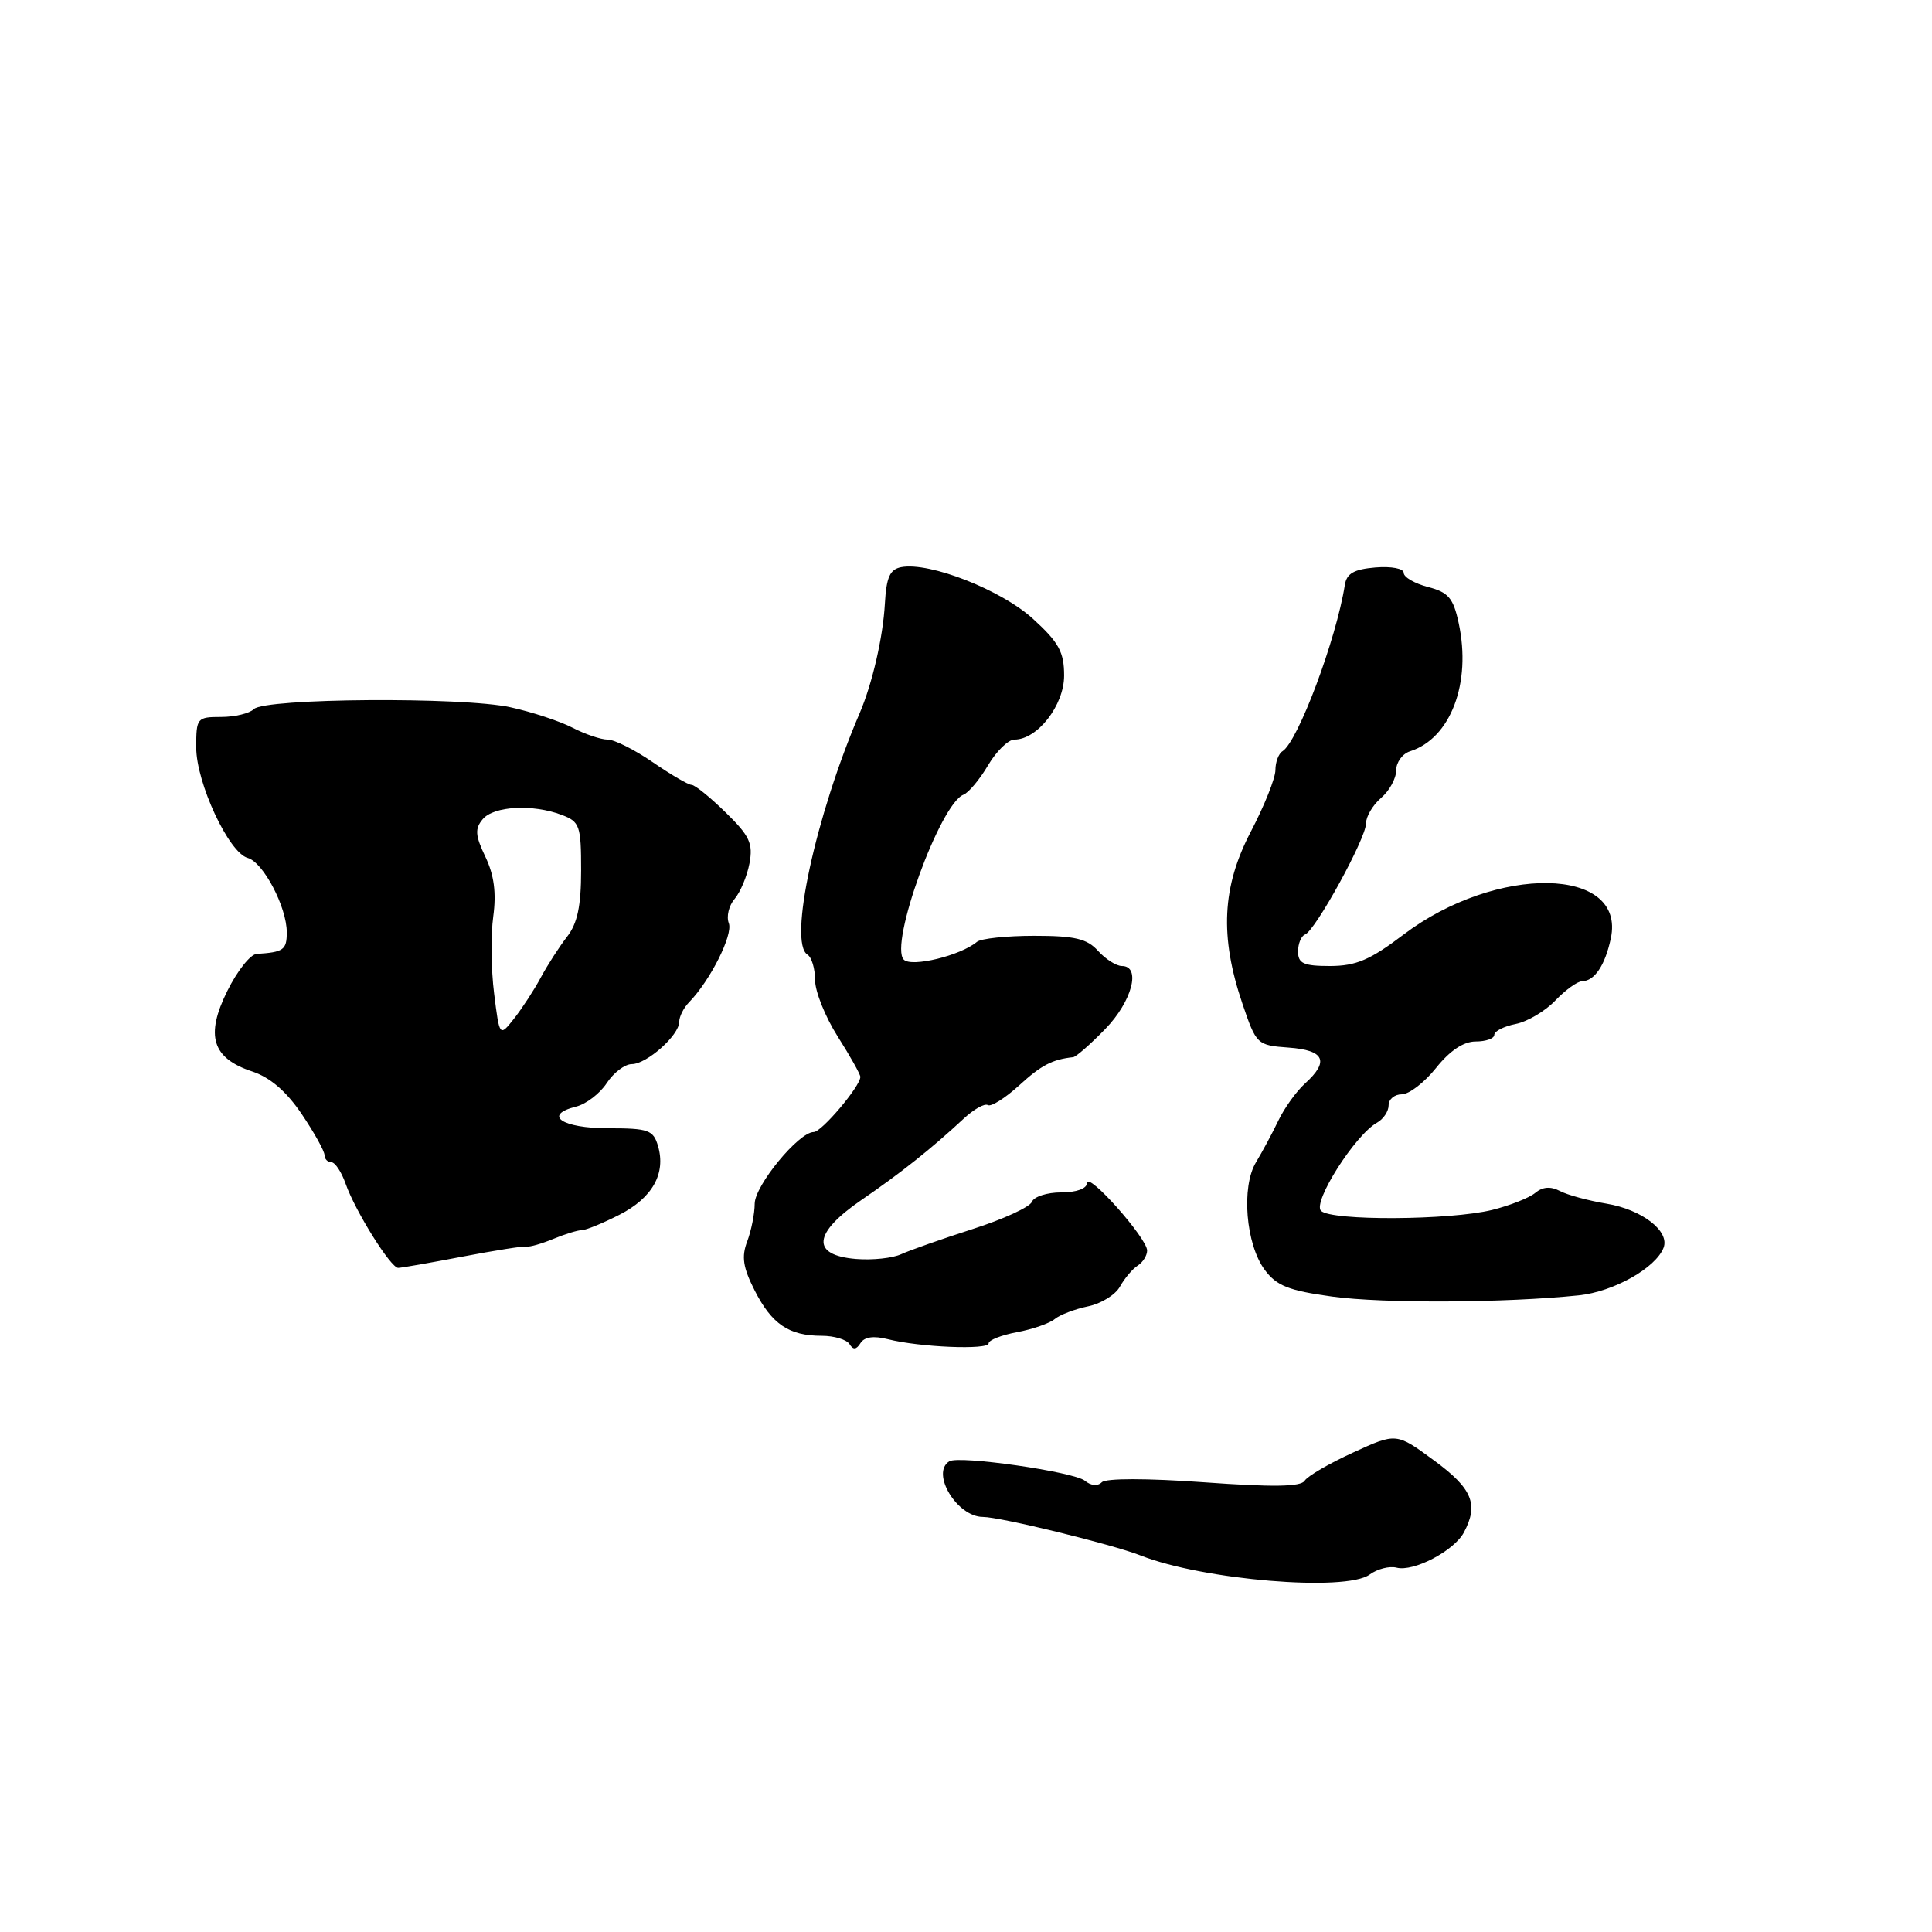 <?xml version="1.0" encoding="UTF-8" standalone="no"?>
<!DOCTYPE svg PUBLIC "-//W3C//DTD SVG 1.1//EN" "http://www.w3.org/Graphics/SVG/1.1/DTD/svg11.dtd" >
<svg xmlns="http://www.w3.org/2000/svg" xmlns:xlink="http://www.w3.org/1999/xlink" version="1.1" viewBox="0 0 256 256">
 <g >
 <path fill="currentColor"
d=" M 181.48 208.64 C 182.50 207.89 184.11 207.48 185.05 207.72 C 187.30 208.31 192.66 205.50 193.97 203.06 C 195.96 199.33 195.10 197.24 190.01 193.51 C 185.02 189.84 185.02 189.84 179.29 192.47 C 176.14 193.91 173.25 195.59 172.87 196.21 C 172.38 197.01 168.66 197.07 159.54 196.41 C 151.97 195.87 146.53 195.86 145.99 196.41 C 145.45 196.95 144.55 196.87 143.76 196.21 C 142.32 195.02 127.09 192.83 125.79 193.63 C 123.29 195.17 126.81 201.00 130.24 201.00 C 132.53 201.00 147.38 204.63 151.14 206.11 C 159.40 209.36 178.33 210.94 181.48 208.64 Z  M 117.64 177.45 C 121.85 178.52 131.00 178.90 131.00 178.00 C 131.00 177.57 132.69 176.91 134.75 176.52 C 136.81 176.14 139.07 175.35 139.76 174.78 C 140.45 174.21 142.43 173.46 144.16 173.10 C 145.89 172.75 147.80 171.57 148.40 170.48 C 149.01 169.39 150.06 168.14 150.75 167.70 C 151.44 167.26 152.00 166.36 152.00 165.70 C 151.99 164.06 144.10 155.18 144.04 156.75 C 144.02 157.50 142.63 158.00 140.61 158.00 C 138.74 158.00 137.00 158.56 136.73 159.25 C 136.46 159.94 132.93 161.56 128.87 162.86 C 124.82 164.16 120.57 165.66 119.43 166.18 C 118.30 166.71 115.60 167.00 113.43 166.82 C 107.44 166.33 107.71 163.41 114.15 159.00 C 119.40 155.40 123.42 152.20 127.69 148.23 C 129.03 146.98 130.47 146.17 130.89 146.43 C 131.31 146.69 133.17 145.52 135.02 143.84 C 137.97 141.14 139.42 140.38 142.20 140.08 C 142.59 140.03 144.50 138.36 146.45 136.35 C 150.01 132.69 151.24 128.00 148.65 128.00 C 147.92 128.00 146.50 127.10 145.50 126.00 C 144.04 124.38 142.42 124.00 137.05 124.00 C 133.39 124.00 129.97 124.36 129.45 124.80 C 127.27 126.62 120.80 128.20 119.76 127.16 C 117.79 125.19 124.57 106.49 127.67 105.30 C 128.35 105.03 129.81 103.29 130.92 101.41 C 132.03 99.53 133.60 98.00 134.41 98.00 C 137.47 98.00 141.00 93.45 141.00 89.52 C 141.00 86.40 140.31 85.13 136.89 82.01 C 132.69 78.17 123.18 74.44 119.42 75.15 C 117.91 75.44 117.45 76.48 117.25 80.01 C 117.00 84.45 115.58 90.61 113.91 94.50 C 108.05 108.15 104.43 124.91 107.00 126.50 C 107.55 126.84 108.00 128.35 108.00 129.86 C 108.00 131.37 109.35 134.74 111.00 137.34 C 112.65 139.94 114.00 142.35 114.00 142.69 C 114.00 143.93 108.87 150.00 107.82 150.00 C 105.84 150.00 100.00 157.10 100.00 159.51 C 100.00 160.81 99.55 163.05 99.01 164.49 C 98.23 166.53 98.45 167.95 100.01 171.02 C 102.28 175.47 104.55 177.00 108.88 177.00 C 110.53 177.00 112.19 177.50 112.57 178.11 C 113.05 178.89 113.47 178.85 114.02 177.97 C 114.53 177.15 115.75 176.97 117.64 177.45 Z  M 209.19 171.64 C 213.81 171.16 219.39 168.02 220.43 165.33 C 221.27 163.13 217.57 160.27 212.86 159.49 C 210.46 159.09 207.68 158.34 206.69 157.81 C 205.46 157.17 204.40 157.25 203.42 158.07 C 202.62 158.73 200.06 159.74 197.73 160.32 C 192.12 161.70 176.39 161.79 175.04 160.44 C 173.90 159.30 179.55 150.39 182.46 148.76 C 183.31 148.29 184.00 147.25 184.00 146.45 C 184.00 145.65 184.79 145.00 185.75 145.00 C 186.71 145.00 188.76 143.42 190.29 141.50 C 192.12 139.21 193.93 138.00 195.54 138.00 C 196.89 138.00 198.00 137.61 198.00 137.12 C 198.00 136.64 199.28 135.99 200.84 135.68 C 202.40 135.37 204.76 133.97 206.09 132.57 C 207.42 131.18 209.01 130.03 209.63 130.02 C 211.28 129.99 212.68 127.92 213.44 124.34 C 215.48 114.81 198.30 114.50 185.96 123.85 C 181.55 127.20 179.68 127.99 176.25 128.00 C 172.73 128.00 172.00 127.67 172.00 126.08 C 172.00 125.03 172.42 124.02 172.92 123.83 C 174.27 123.35 181.00 111.10 181.00 109.13 C 181.00 108.20 181.90 106.67 183.00 105.73 C 184.10 104.79 185.00 103.15 185.00 102.08 C 185.00 101.01 185.83 99.87 186.84 99.55 C 192.22 97.84 195.00 90.50 193.28 82.55 C 192.57 79.24 191.92 78.48 189.22 77.78 C 187.45 77.32 186.00 76.48 186.00 75.91 C 186.00 75.33 184.36 75.02 182.26 75.19 C 179.42 75.43 178.44 75.98 178.20 77.50 C 177.07 84.70 171.98 98.27 169.94 99.54 C 169.42 99.86 169.00 100.98 169.00 102.04 C 169.00 103.10 167.54 106.76 165.75 110.18 C 161.92 117.49 161.60 124.08 164.63 133.00 C 166.47 138.42 166.57 138.50 170.75 138.81 C 175.51 139.15 176.18 140.62 172.92 143.57 C 171.77 144.61 170.19 146.82 169.39 148.48 C 168.60 150.14 167.26 152.62 166.43 154.00 C 164.45 157.27 165.07 164.88 167.59 168.27 C 169.16 170.38 170.76 171.01 176.50 171.80 C 183.25 172.73 199.48 172.65 209.19 171.64 Z  M 61.28 166.51 C 65.56 165.69 69.39 165.09 69.78 165.17 C 70.18 165.26 71.77 164.80 73.32 164.16 C 74.86 163.52 76.57 163.00 77.10 163.00 C 77.64 163.00 79.88 162.08 82.08 160.96 C 86.45 158.73 88.26 155.50 87.19 151.85 C 86.57 149.73 85.93 149.50 80.58 149.50 C 74.47 149.50 71.88 147.75 76.33 146.63 C 77.67 146.30 79.50 144.89 80.40 143.51 C 81.31 142.13 82.79 141.00 83.71 141.00 C 85.70 141.00 90.00 137.17 90.00 135.40 C 90.00 134.71 90.58 133.55 91.29 132.82 C 94.11 129.93 97.16 123.86 96.57 122.33 C 96.23 121.44 96.58 119.99 97.34 119.11 C 98.10 118.22 98.99 116.10 99.31 114.40 C 99.80 111.76 99.34 110.76 96.15 107.65 C 94.10 105.64 92.07 104.00 91.64 104.00 C 91.21 104.00 88.90 102.65 86.50 101.00 C 84.10 99.35 81.41 98.00 80.52 98.00 C 79.63 98.00 77.53 97.29 75.85 96.42 C 74.18 95.56 70.49 94.34 67.65 93.72 C 61.31 92.32 35.09 92.51 33.64 93.96 C 33.07 94.53 31.11 95.00 29.30 95.00 C 26.11 95.00 26.00 95.14 26.00 99.03 C 26.00 103.72 30.32 113.00 32.82 113.68 C 34.88 114.24 38.00 120.19 38.00 123.54 C 38.00 125.87 37.58 126.17 34.00 126.40 C 33.17 126.46 31.43 128.66 30.12 131.31 C 27.18 137.23 28.11 140.22 33.41 141.97 C 35.79 142.76 37.94 144.60 39.98 147.62 C 41.64 150.08 43.00 152.53 43.00 153.05 C 43.00 153.57 43.41 154.00 43.90 154.00 C 44.40 154.00 45.25 155.29 45.80 156.86 C 47.05 160.44 51.77 168.00 52.76 168.00 C 53.17 168.00 57.00 167.33 61.28 166.51 Z  M 65.47 131.62 C 65.07 128.44 65.02 123.85 65.36 121.42 C 65.78 118.32 65.47 115.95 64.32 113.54 C 62.97 110.71 62.90 109.82 63.96 108.55 C 65.41 106.80 70.59 106.52 74.43 107.98 C 76.82 108.88 77.00 109.40 77.00 115.34 C 77.00 120.05 76.51 122.36 75.14 124.12 C 74.12 125.43 72.56 127.85 71.67 129.50 C 70.79 131.15 69.19 133.60 68.13 134.95 C 66.19 137.40 66.19 137.40 65.47 131.62 Z "/>
</g>
</svg>
